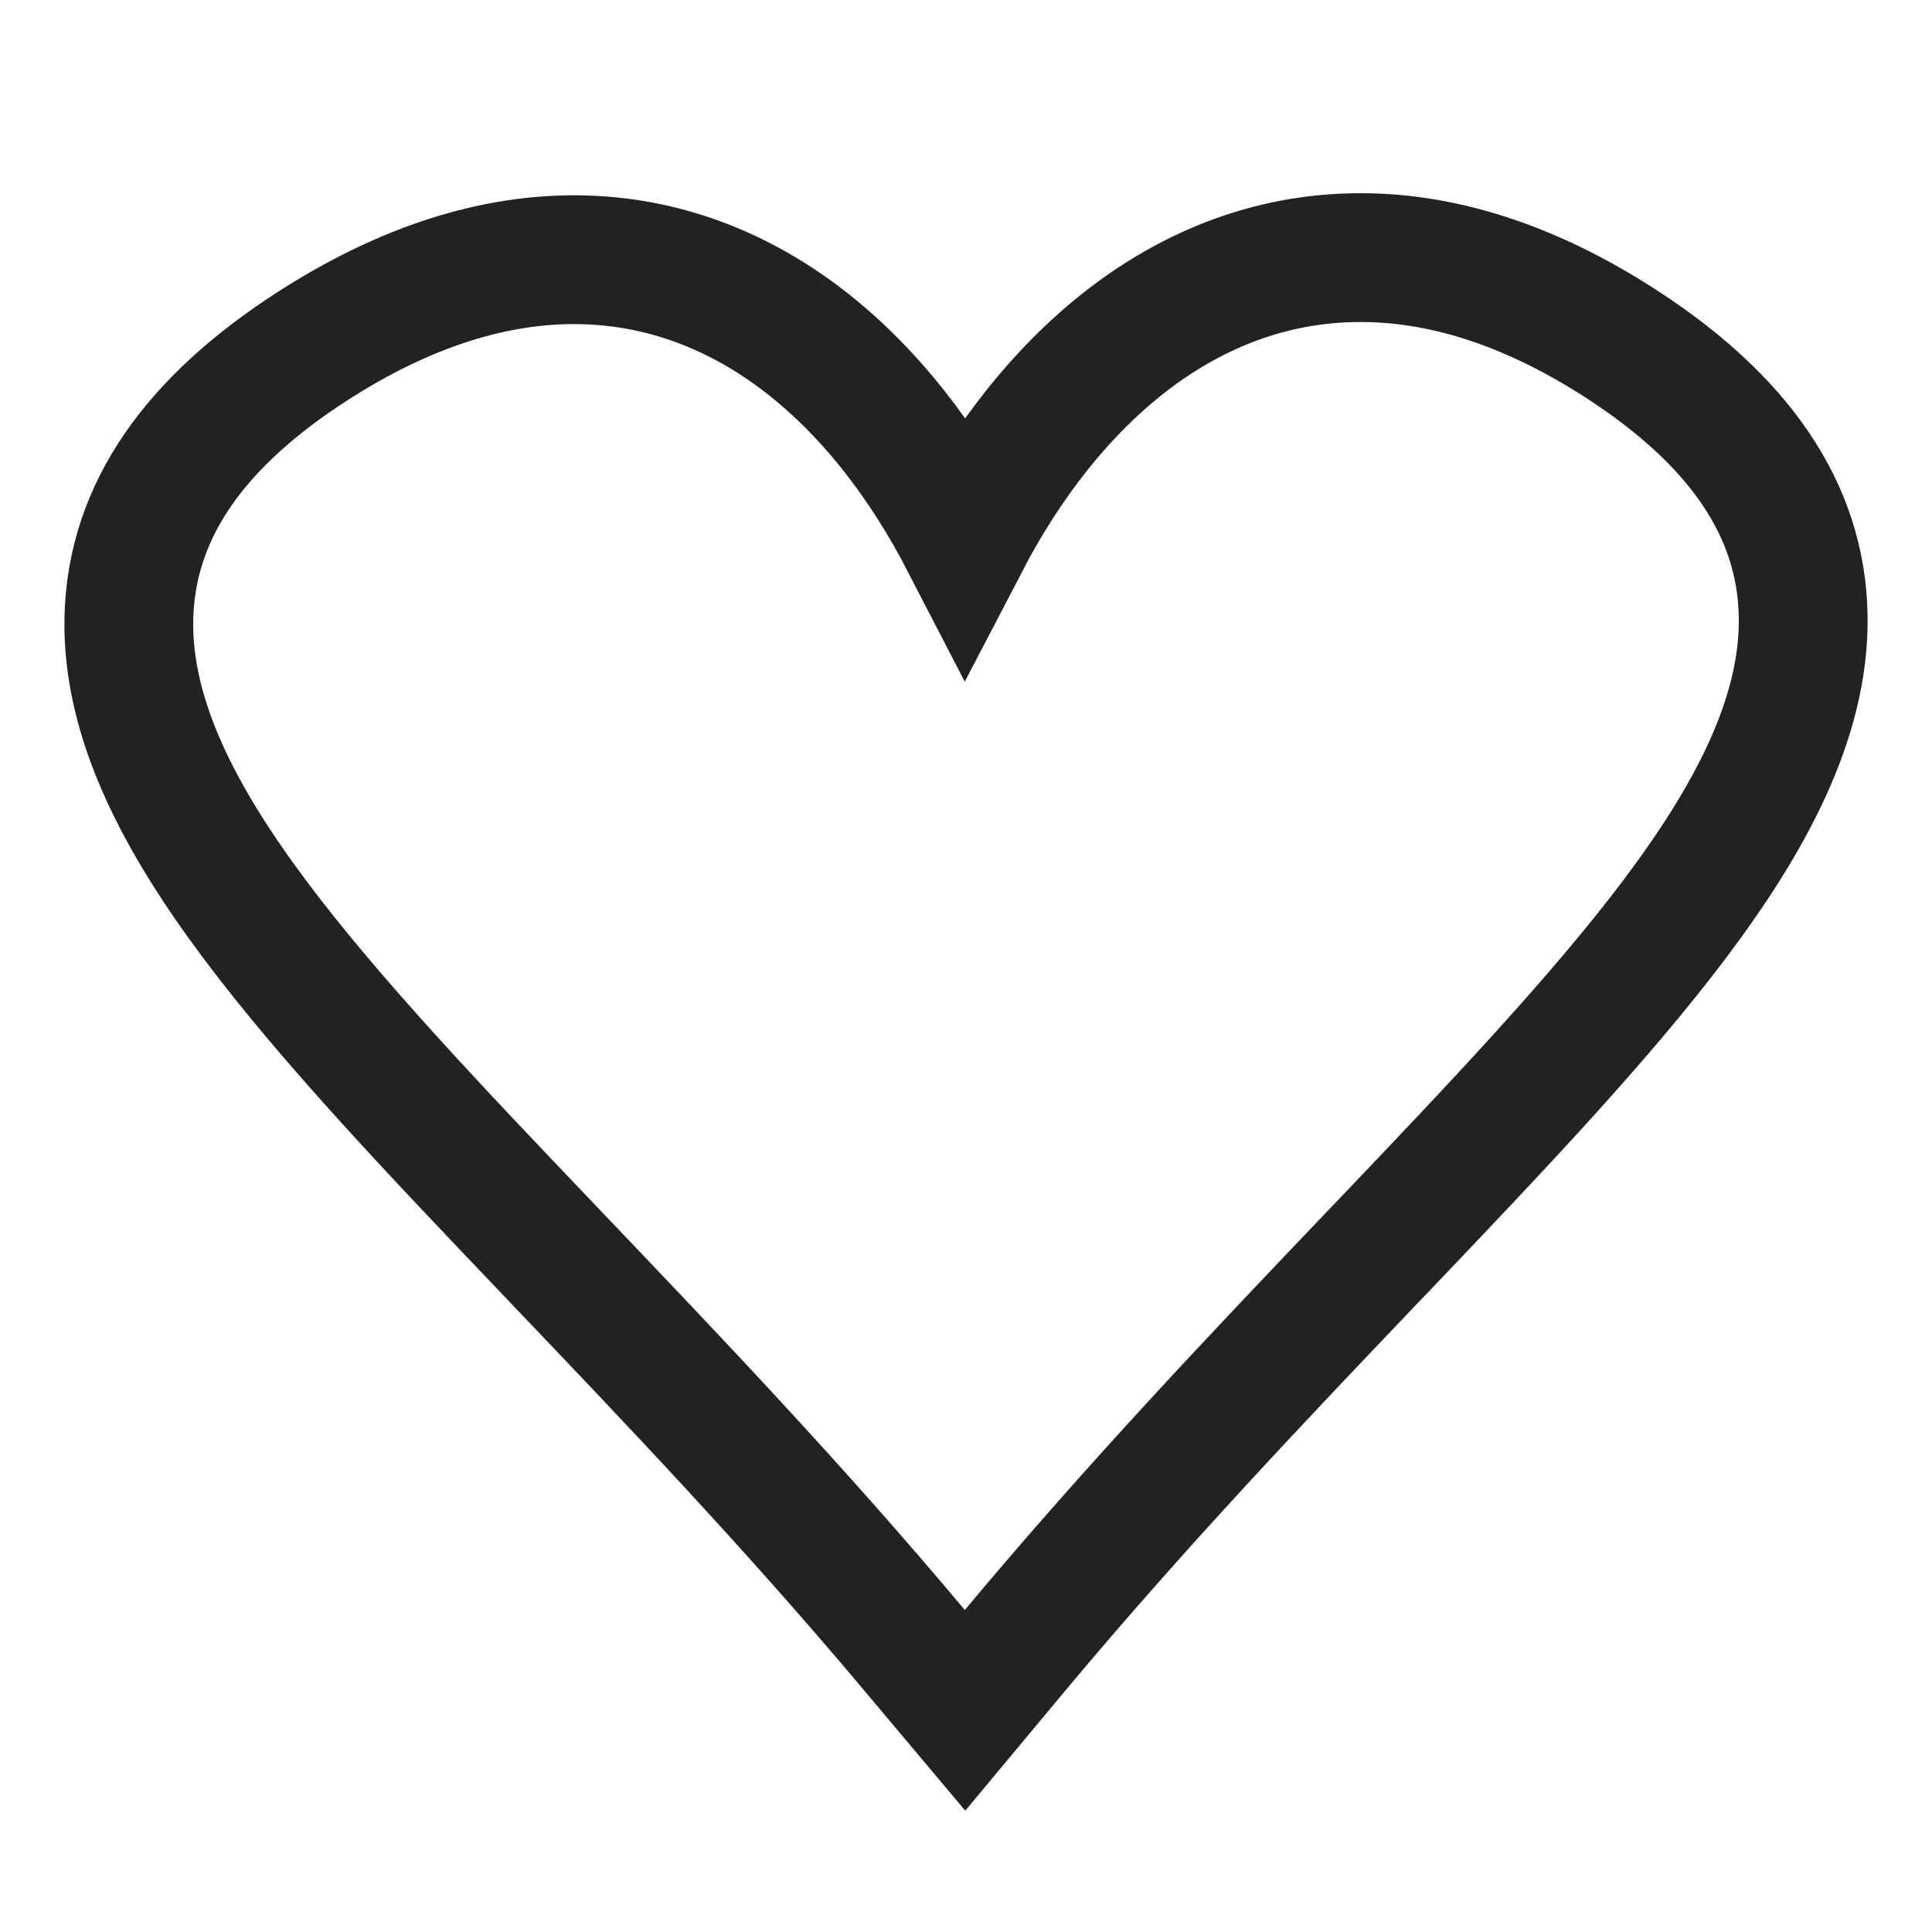<svg width="30" height="30" viewBox="0 0 30 30" fill="none" xmlns="http://www.w3.org/2000/svg">
<path d="M14.984 8.413C14.357 7.2 13.498 6.047 12.395 5.225C11.448 4.52 10.308 4.053 8.998 4.033C7.692 4.014 6.304 4.441 4.856 5.373C3.053 6.534 2.038 7.914 2.001 9.601C1.967 11.182 2.815 12.751 3.957 14.278C5.119 15.831 6.736 17.534 8.508 19.39C8.564 19.45 8.621 19.509 8.678 19.569C10.421 21.395 12.332 23.397 14.216 25.643L14.985 26.558L15.75 25.64C17.655 23.357 19.593 21.324 21.358 19.473L21.448 19.38C23.221 17.52 24.844 15.815 26.013 14.26C27.162 12.731 28.021 11.162 28 9.58C27.977 7.891 26.972 6.505 25.174 5.34C23.729 4.404 22.338 3.978 21.027 4.001C19.712 4.023 18.566 4.494 17.61 5.202C16.494 6.03 15.62 7.191 14.984 8.413Z" stroke="#222222" stroke-width="2" stroke-linecap="round"/>
</svg>
